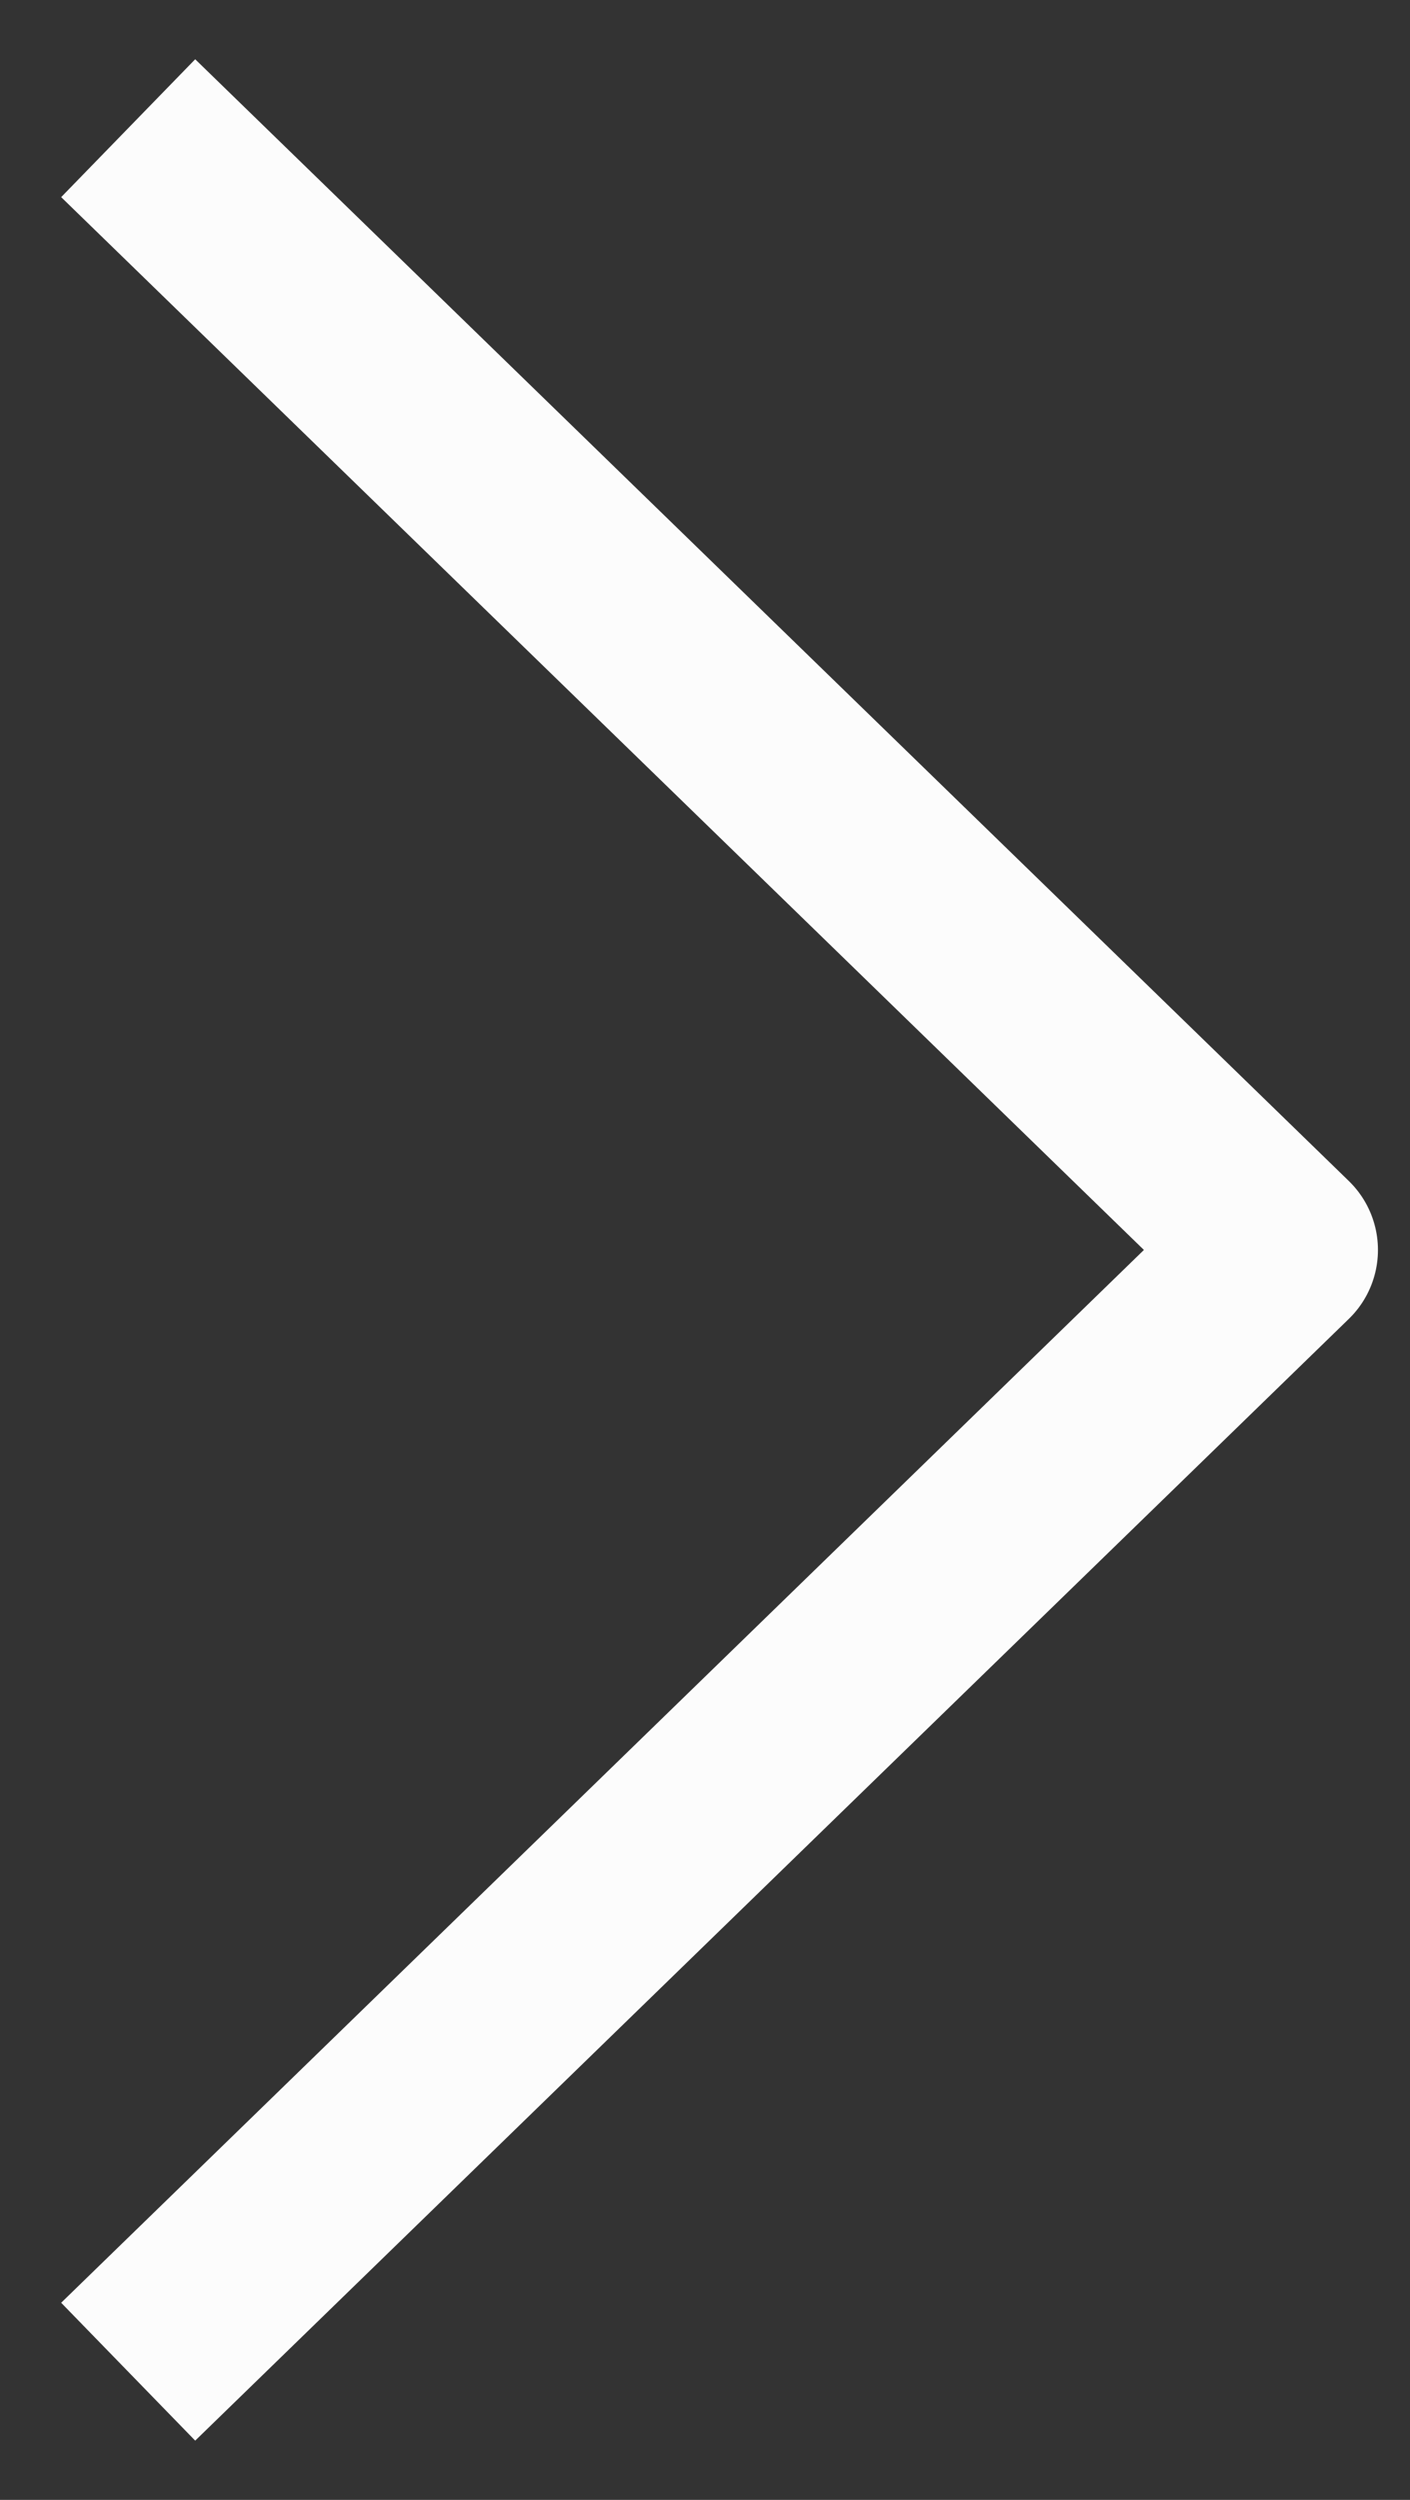 <svg width="22" height="39" viewBox="0 0 22 39" fill="none" xmlns="http://www.w3.org/2000/svg">
<rect x="0" y="0" width="22" height="39" fill="#333333" stroke="none"/>
<path d="M2 2L20 19.5L2 37" stroke="#FCFCFC" stroke-width="3" stroke-linejoin="round"/>
</svg>
